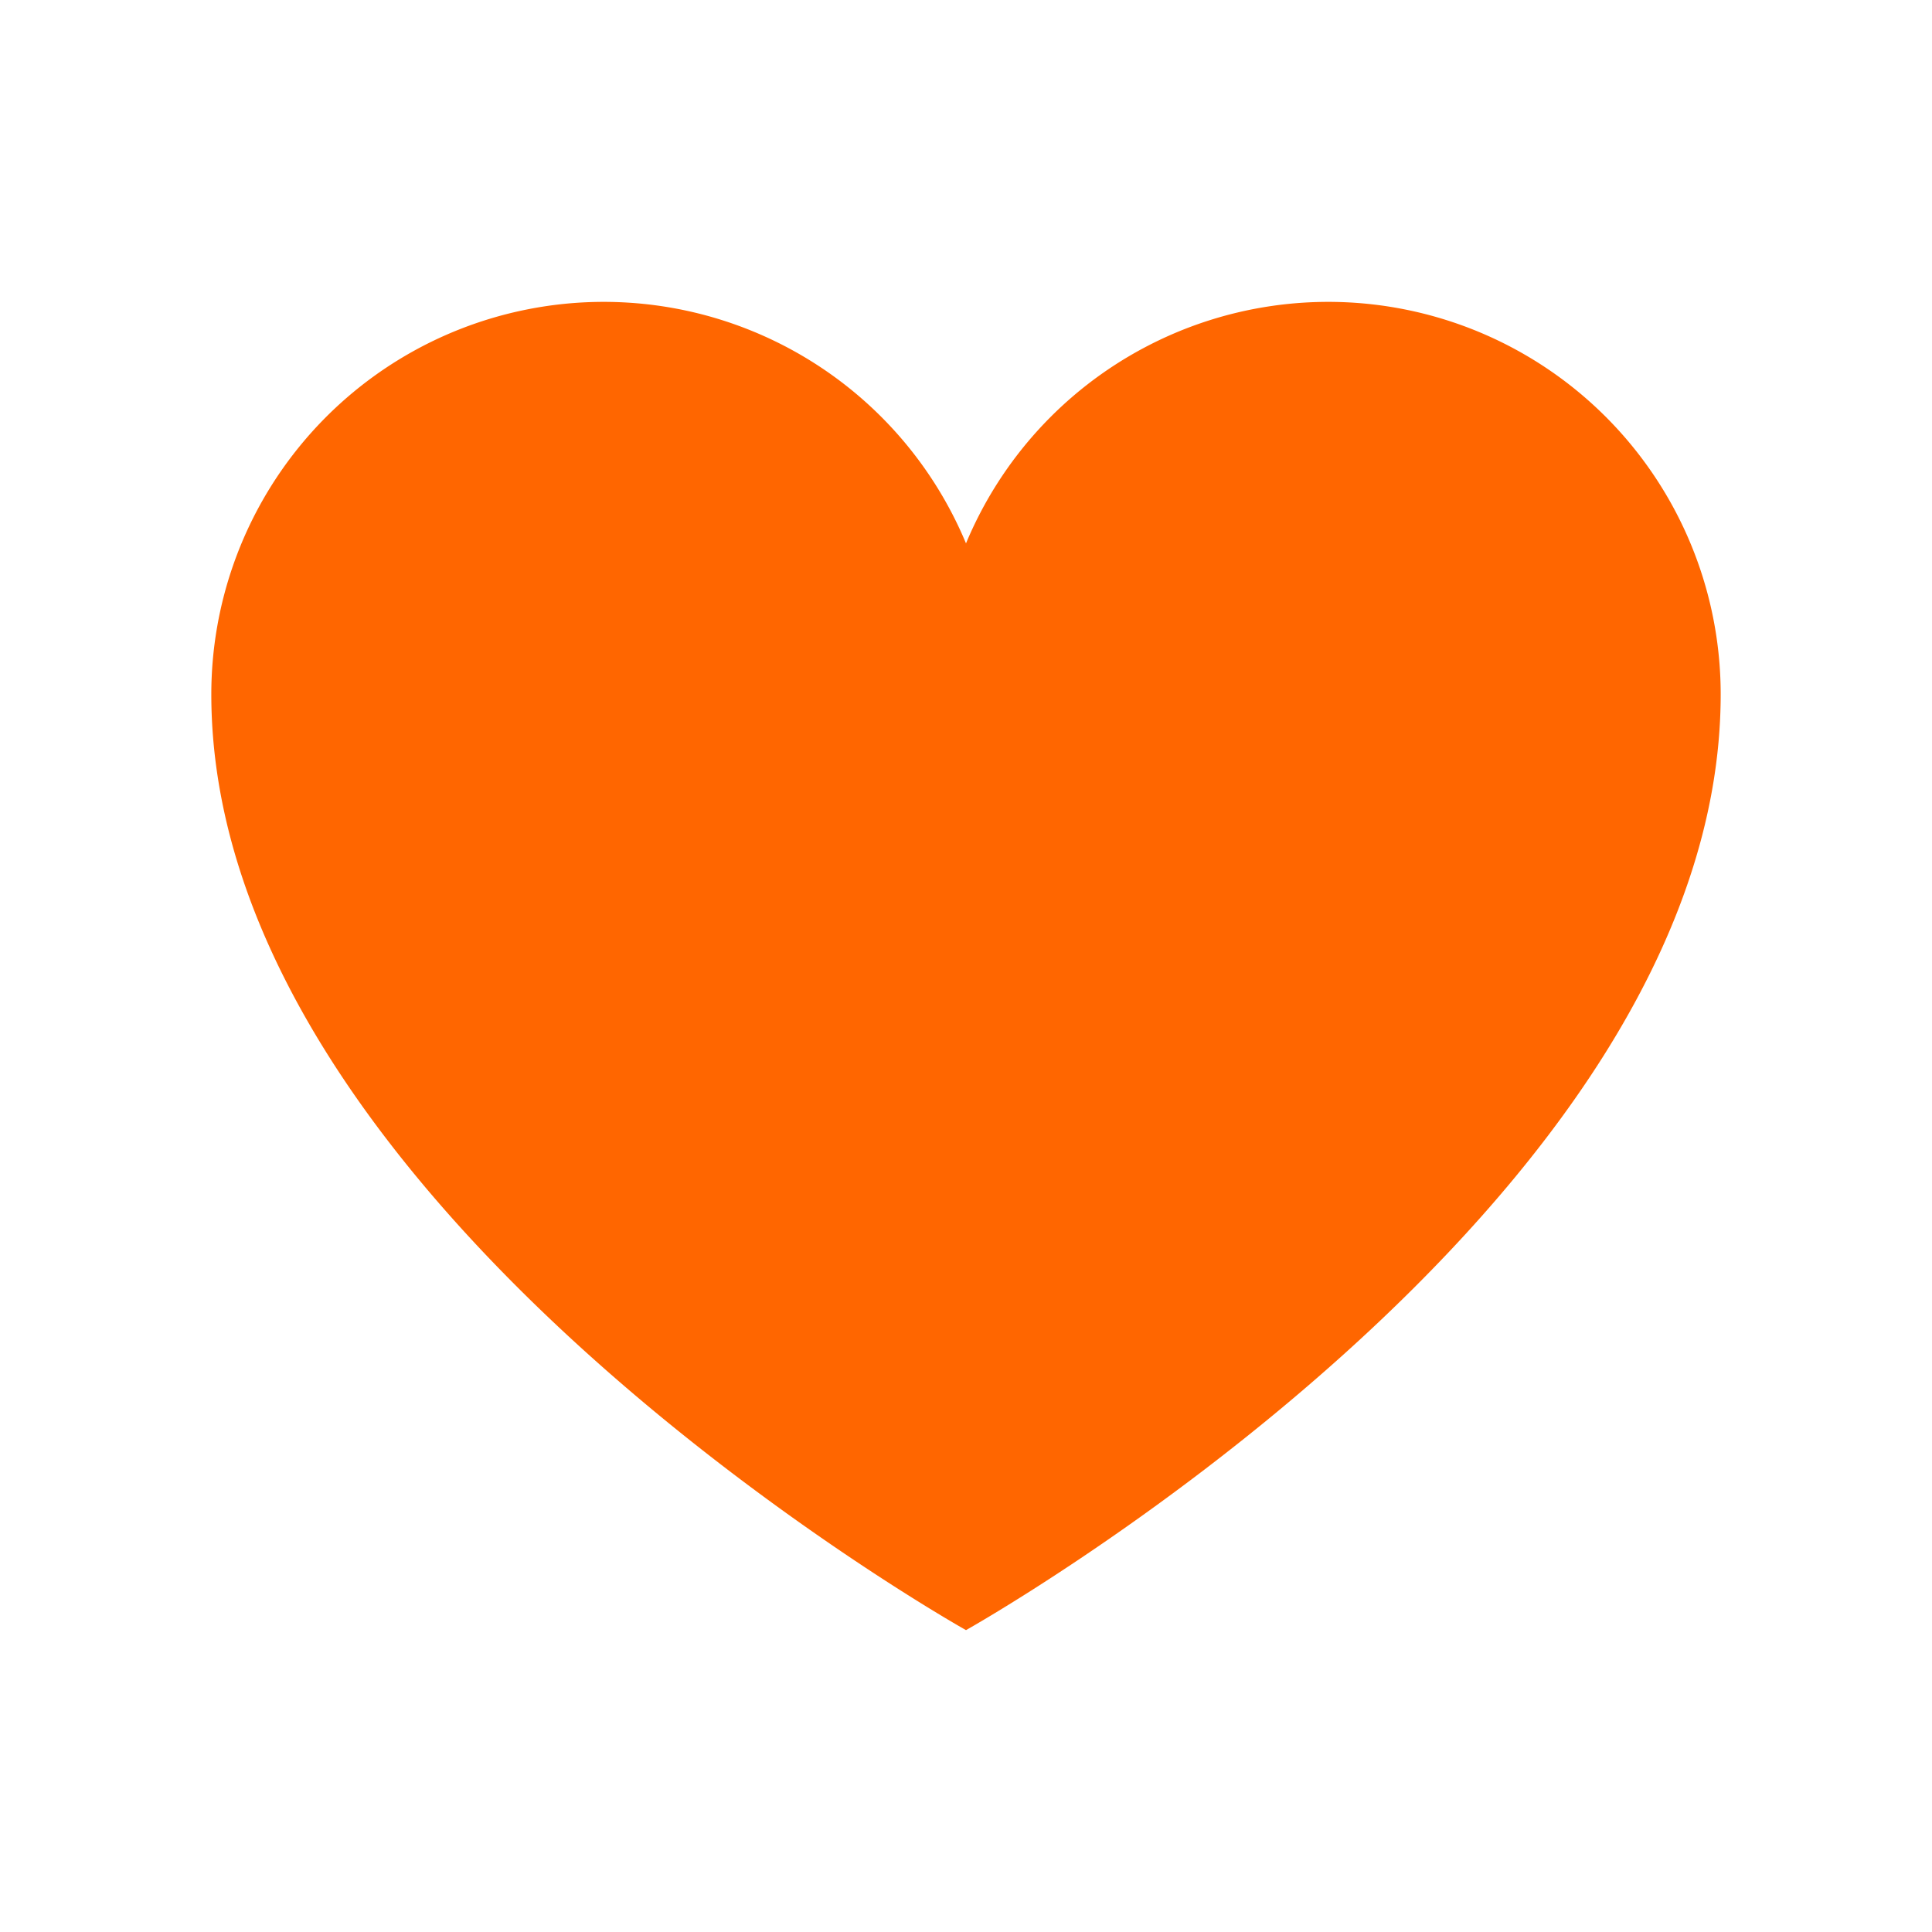 <svg
  class="srtik"
  xmlns="http://www.w3.org/2000/svg"
  viewBox="0 0 256 256"
  id="IconChangeColor"
  height="100"
  width="100"
>
  <rect width="256" height="256" fill="none"></rect>
  <path
    d="M128,216S28,160,28,92A52,52,0,0,1,128,72h0A52,52,0,0,1,228,92C228,160,128,216,128,216Z"
    fill="#ff6600"
    stroke="#952828"
    stroke-linecap="round"
    stroke-linejoin="round"
    stroke-width="0"
    id="mainIconPathAttribute"
    filter="url(#shadow)"
  ></path>
  <filter id="shadow">
    <feDropShadow
      id="shadowValue"
      stdDeviation=".5"
      dx="0.1"
      dy="0"
      flood-color="black"
    ></feDropShadow>
  </filter>
  <filter id="shadow">
    <feDropShadow
      id="shadowValue"
      stdDeviation=".5"
      dx="0"
      dy="0"
      flood-color="black"
    ></feDropShadow>
  </filter>
</svg>
<!-- Orange -->